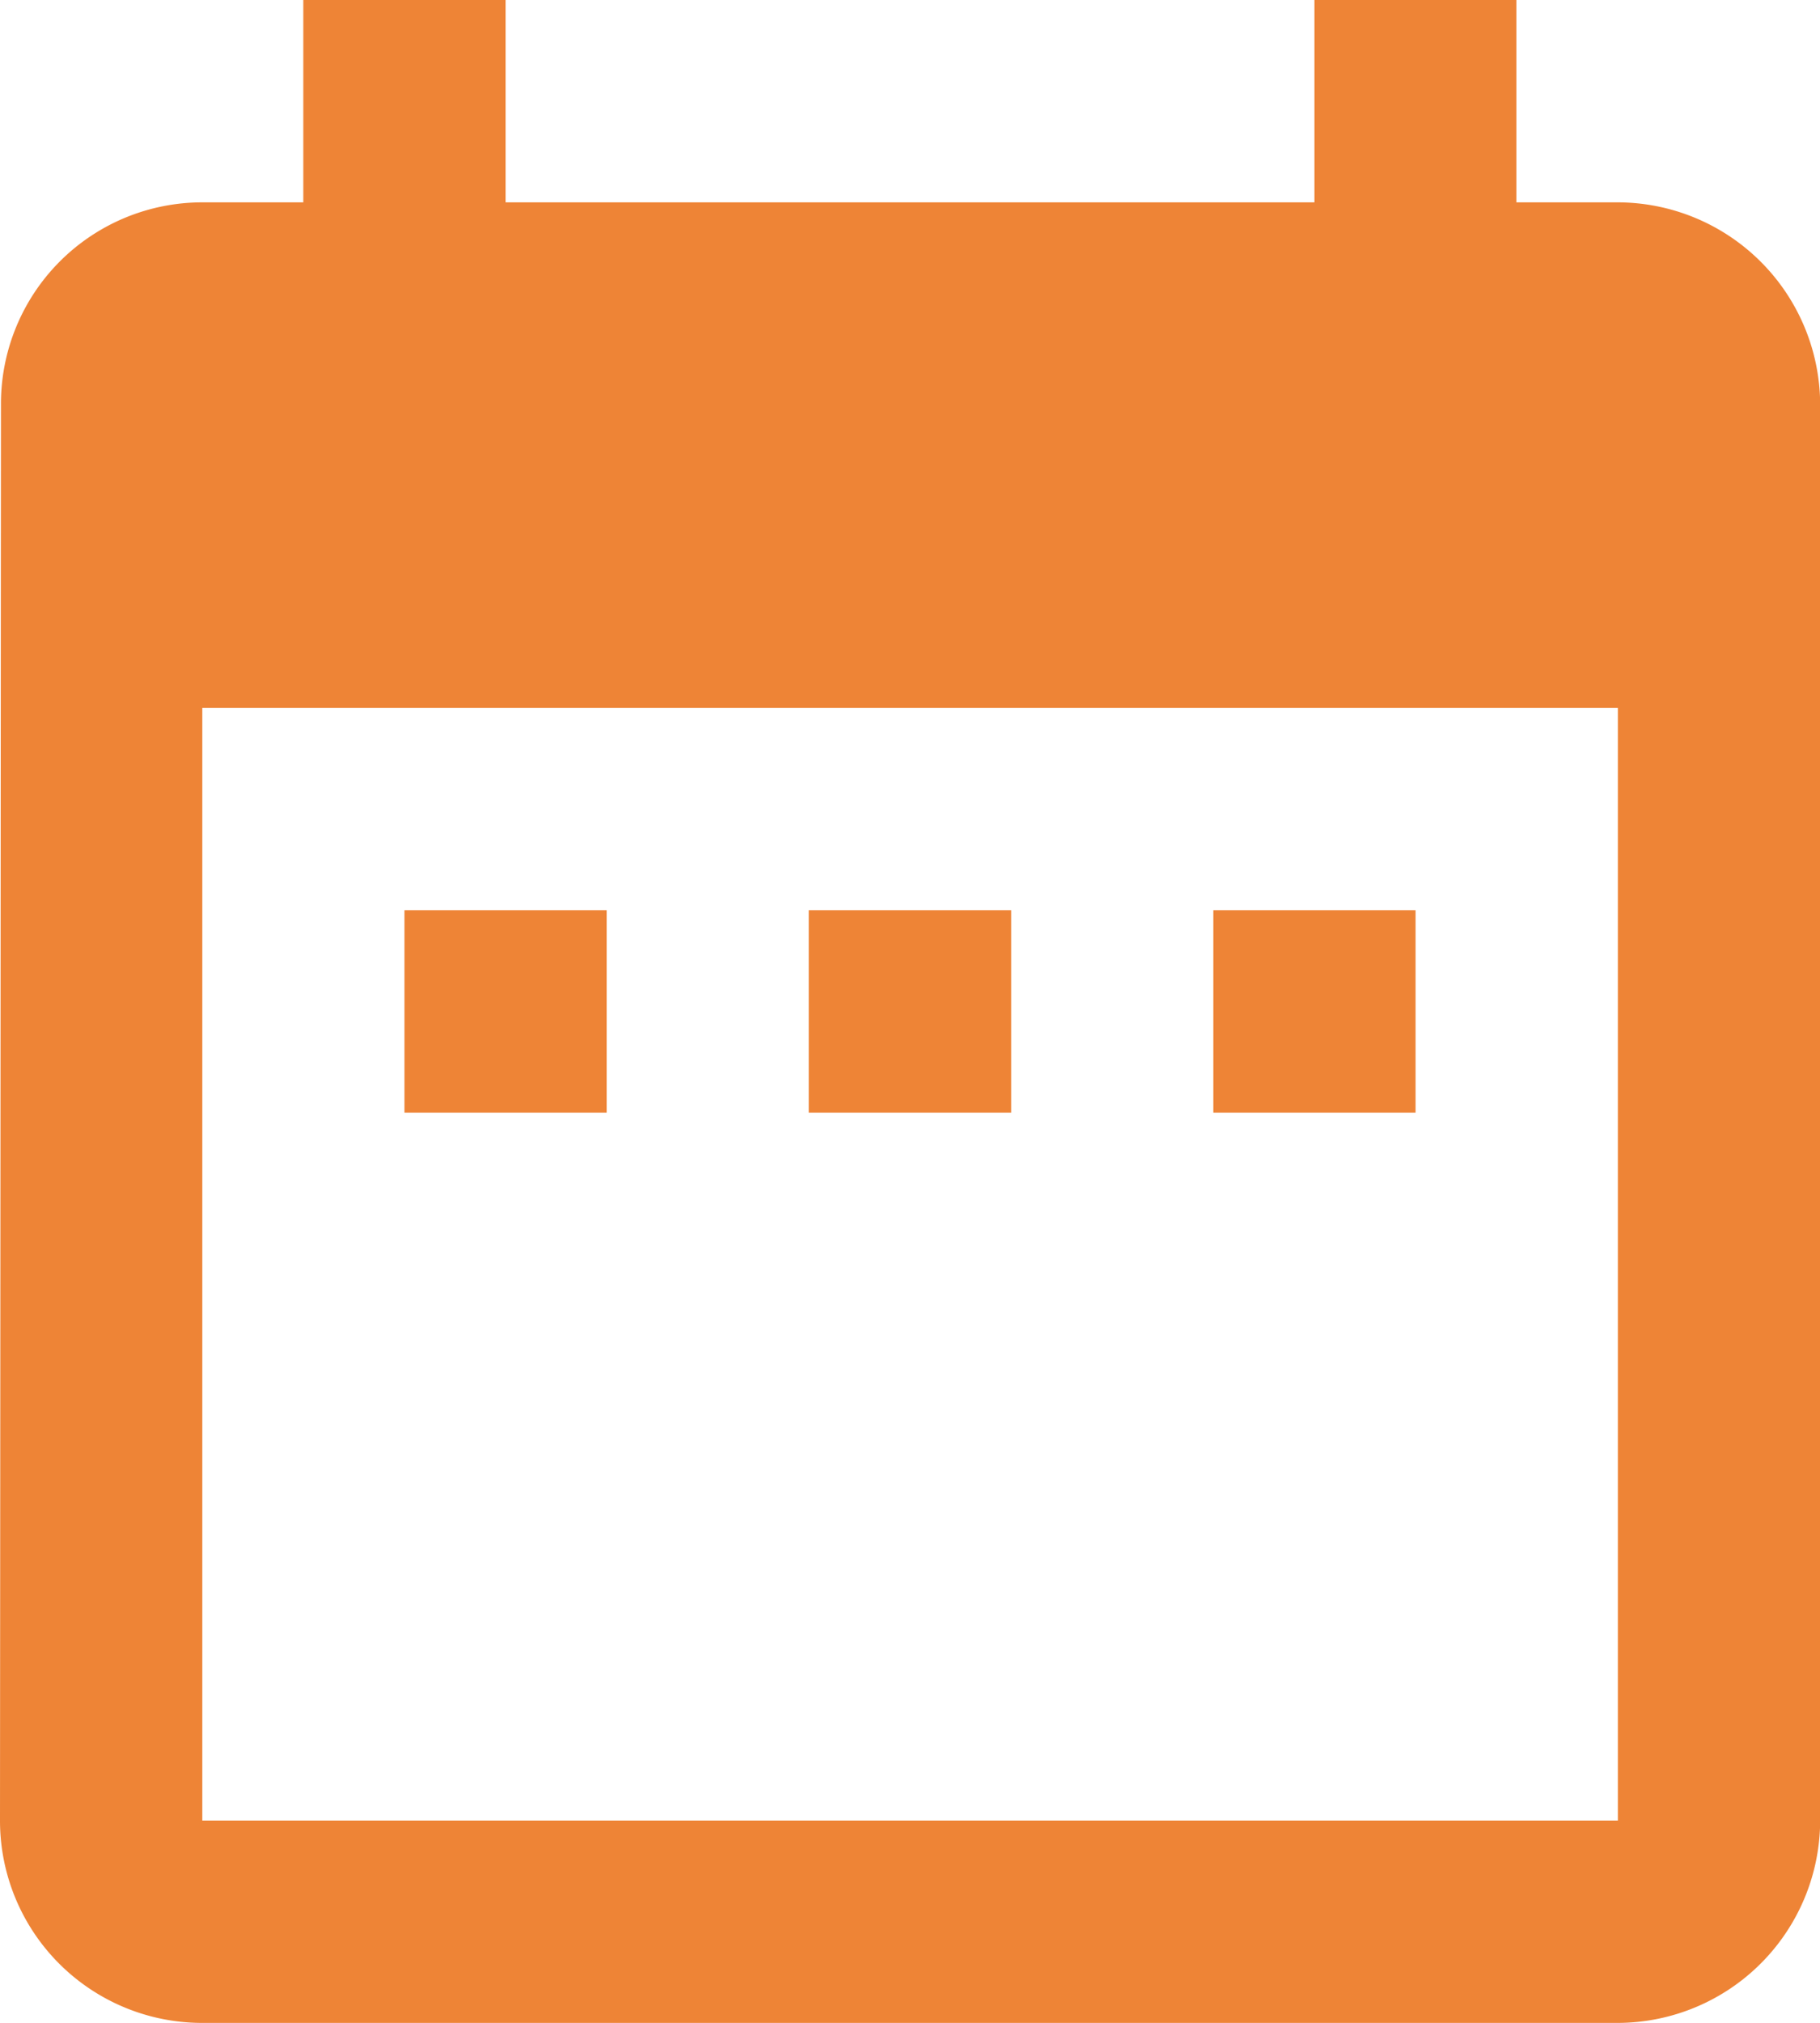 <svg xmlns="http://www.w3.org/2000/svg" width="11.282" height="12.536" viewBox="0 0 11.282 12.536">
  <path id="Icon_material-date-range" data-name="Icon material-date-range" d="M8.261,8.641H7.007V9.895H8.261Zm2.507,0H9.514V9.895h1.254Zm2.507,0H12.021V9.895h1.254Zm1.254-4.387H13.9V3H12.648V4.254H7.634V3H6.38V4.254H5.754A1.248,1.248,0,0,0,4.506,5.507L4.5,14.282a1.253,1.253,0,0,0,1.254,1.254h8.775a1.257,1.257,0,0,0,1.254-1.254V5.507A1.257,1.257,0,0,0,14.528,4.254Zm0,10.028H5.754V7.387h8.775Z" transform="translate(-4.5 -3)" fill="#ee8436"/>
</svg>

